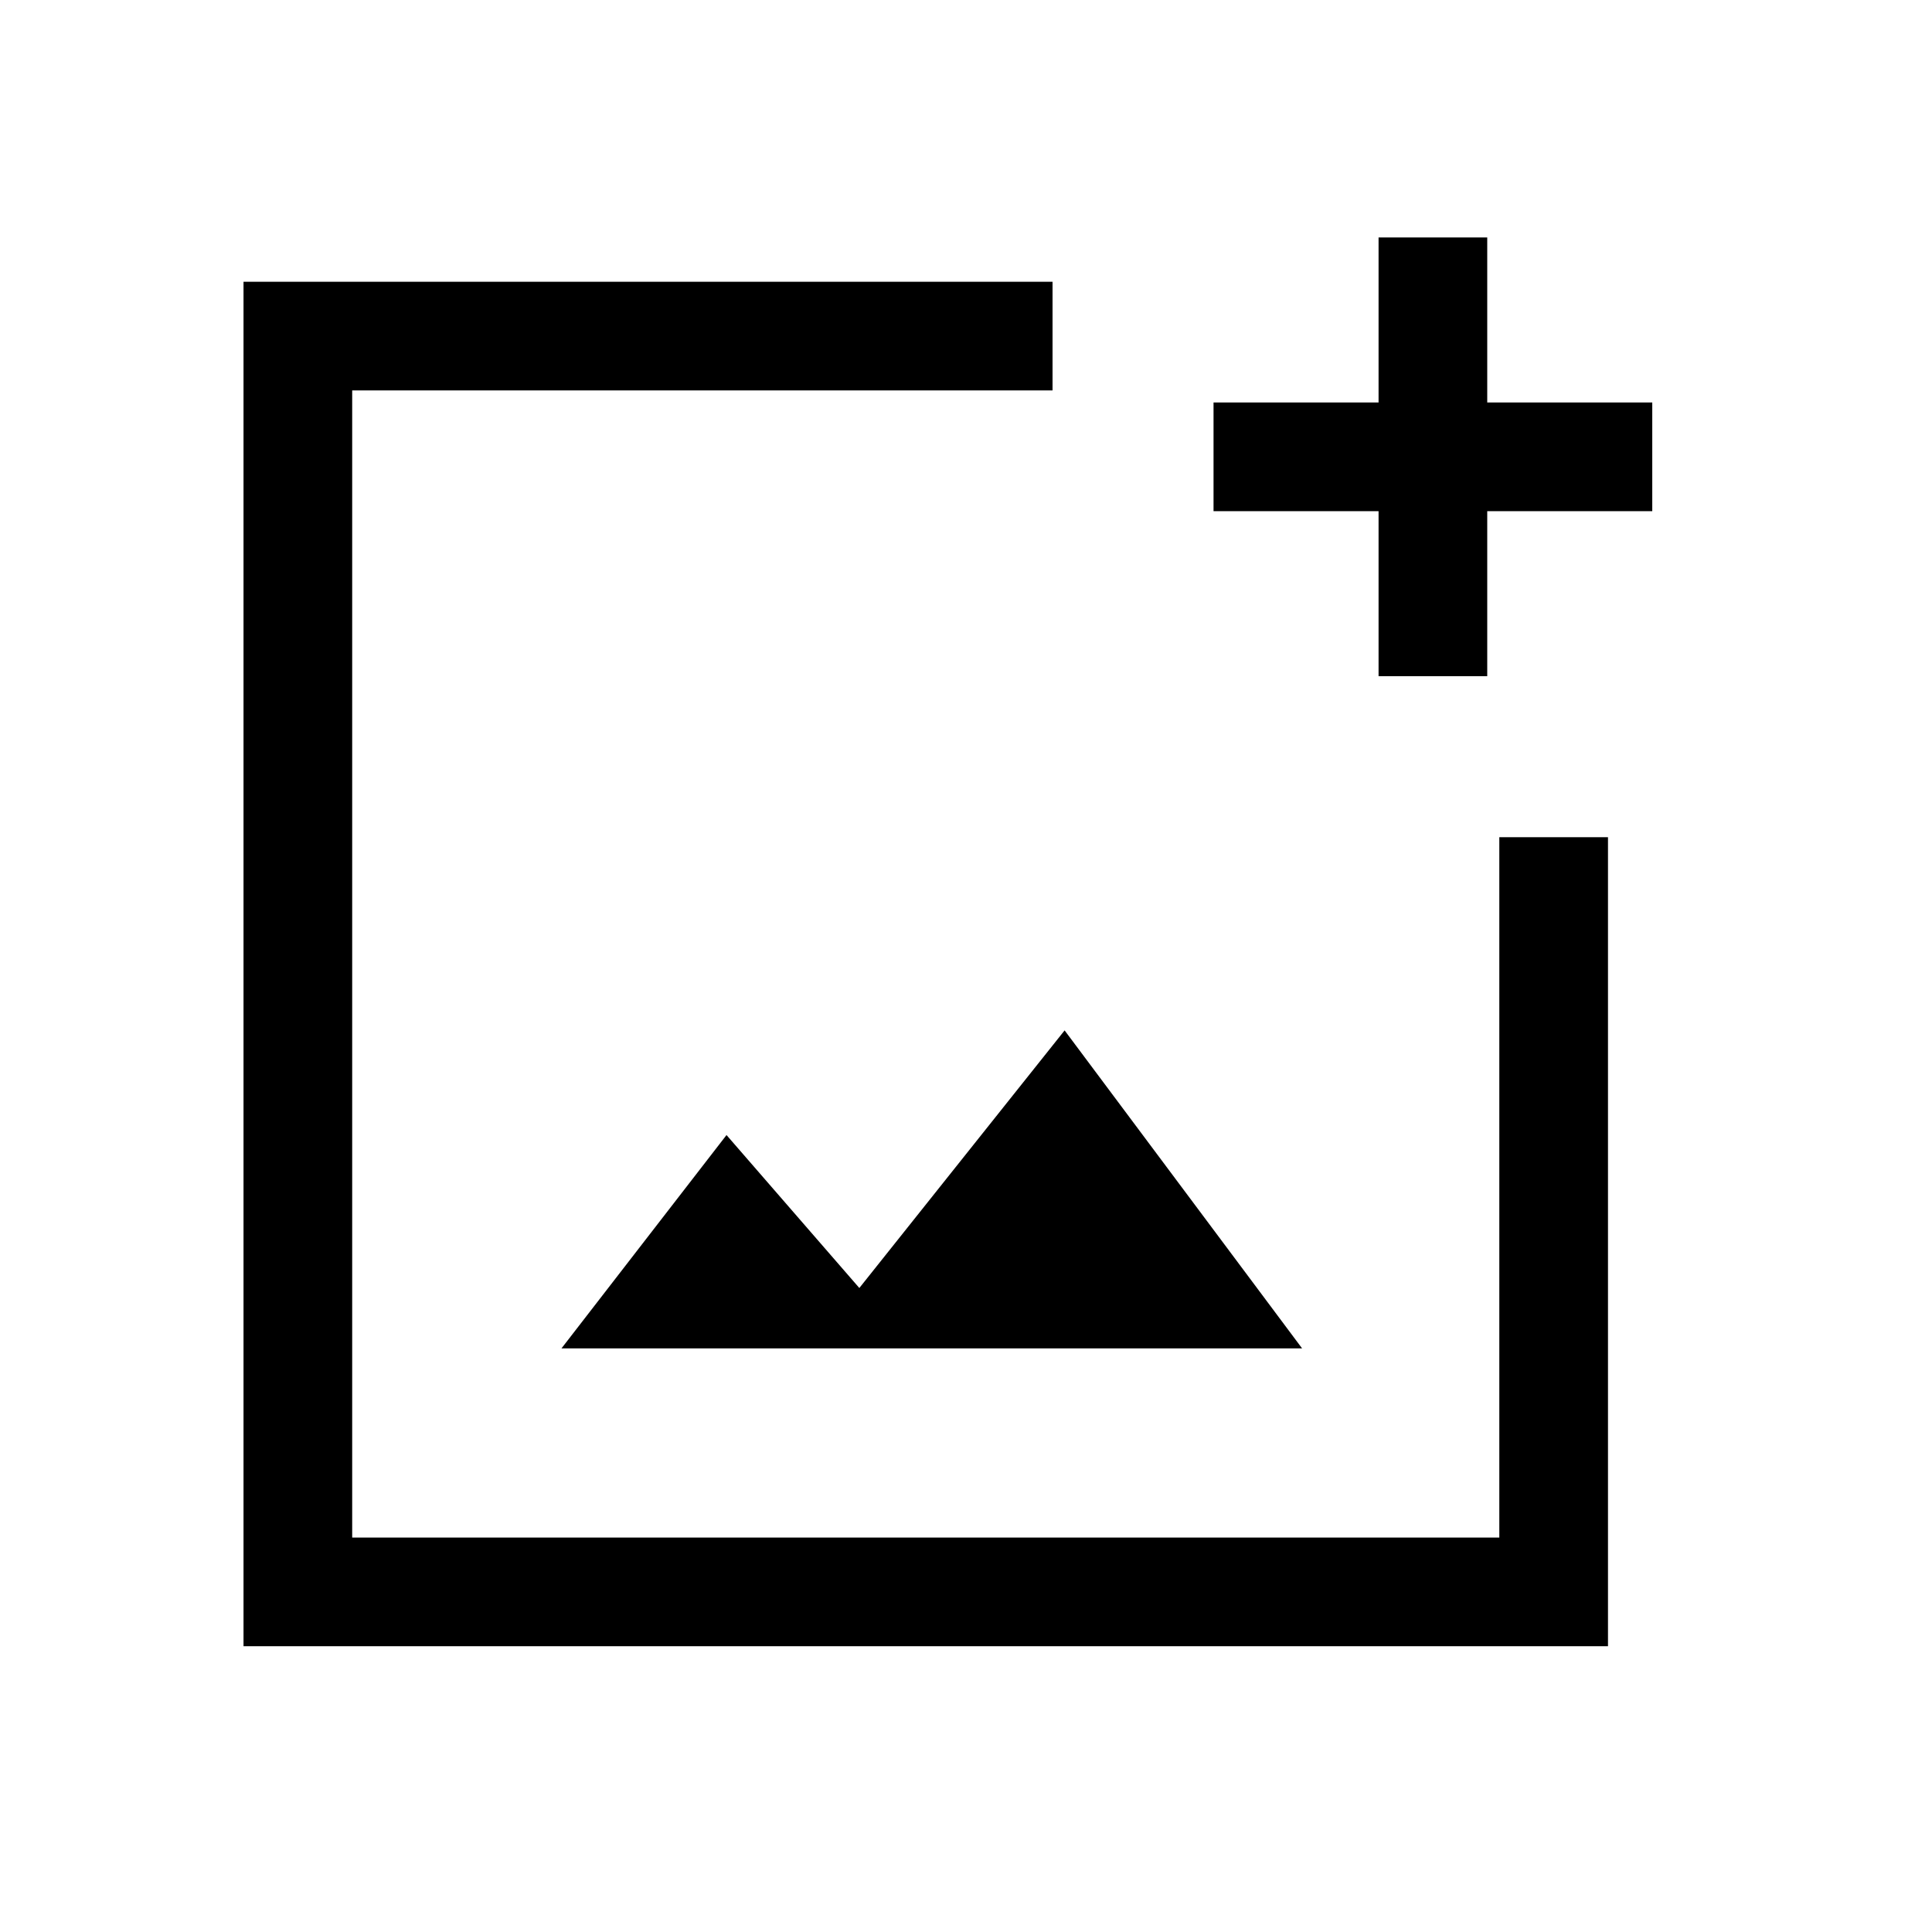 <svg xmlns="http://www.w3.org/2000/svg" height="24" width="24"><path d="M3.025 20.45V3.5H13.075V4.85H4.375V19.1H18.625V10.4H19.975V20.45ZM17.125 8.4V6.35H15.075V5H17.125V2.95H18.475V5H20.525V6.35H18.475V8.4ZM6.975 16.75H16.175L13.225 12.8L10.675 16L9.025 14.1ZM4.375 10.4V19.1V4.85V8.4V10.4Z"/></svg>